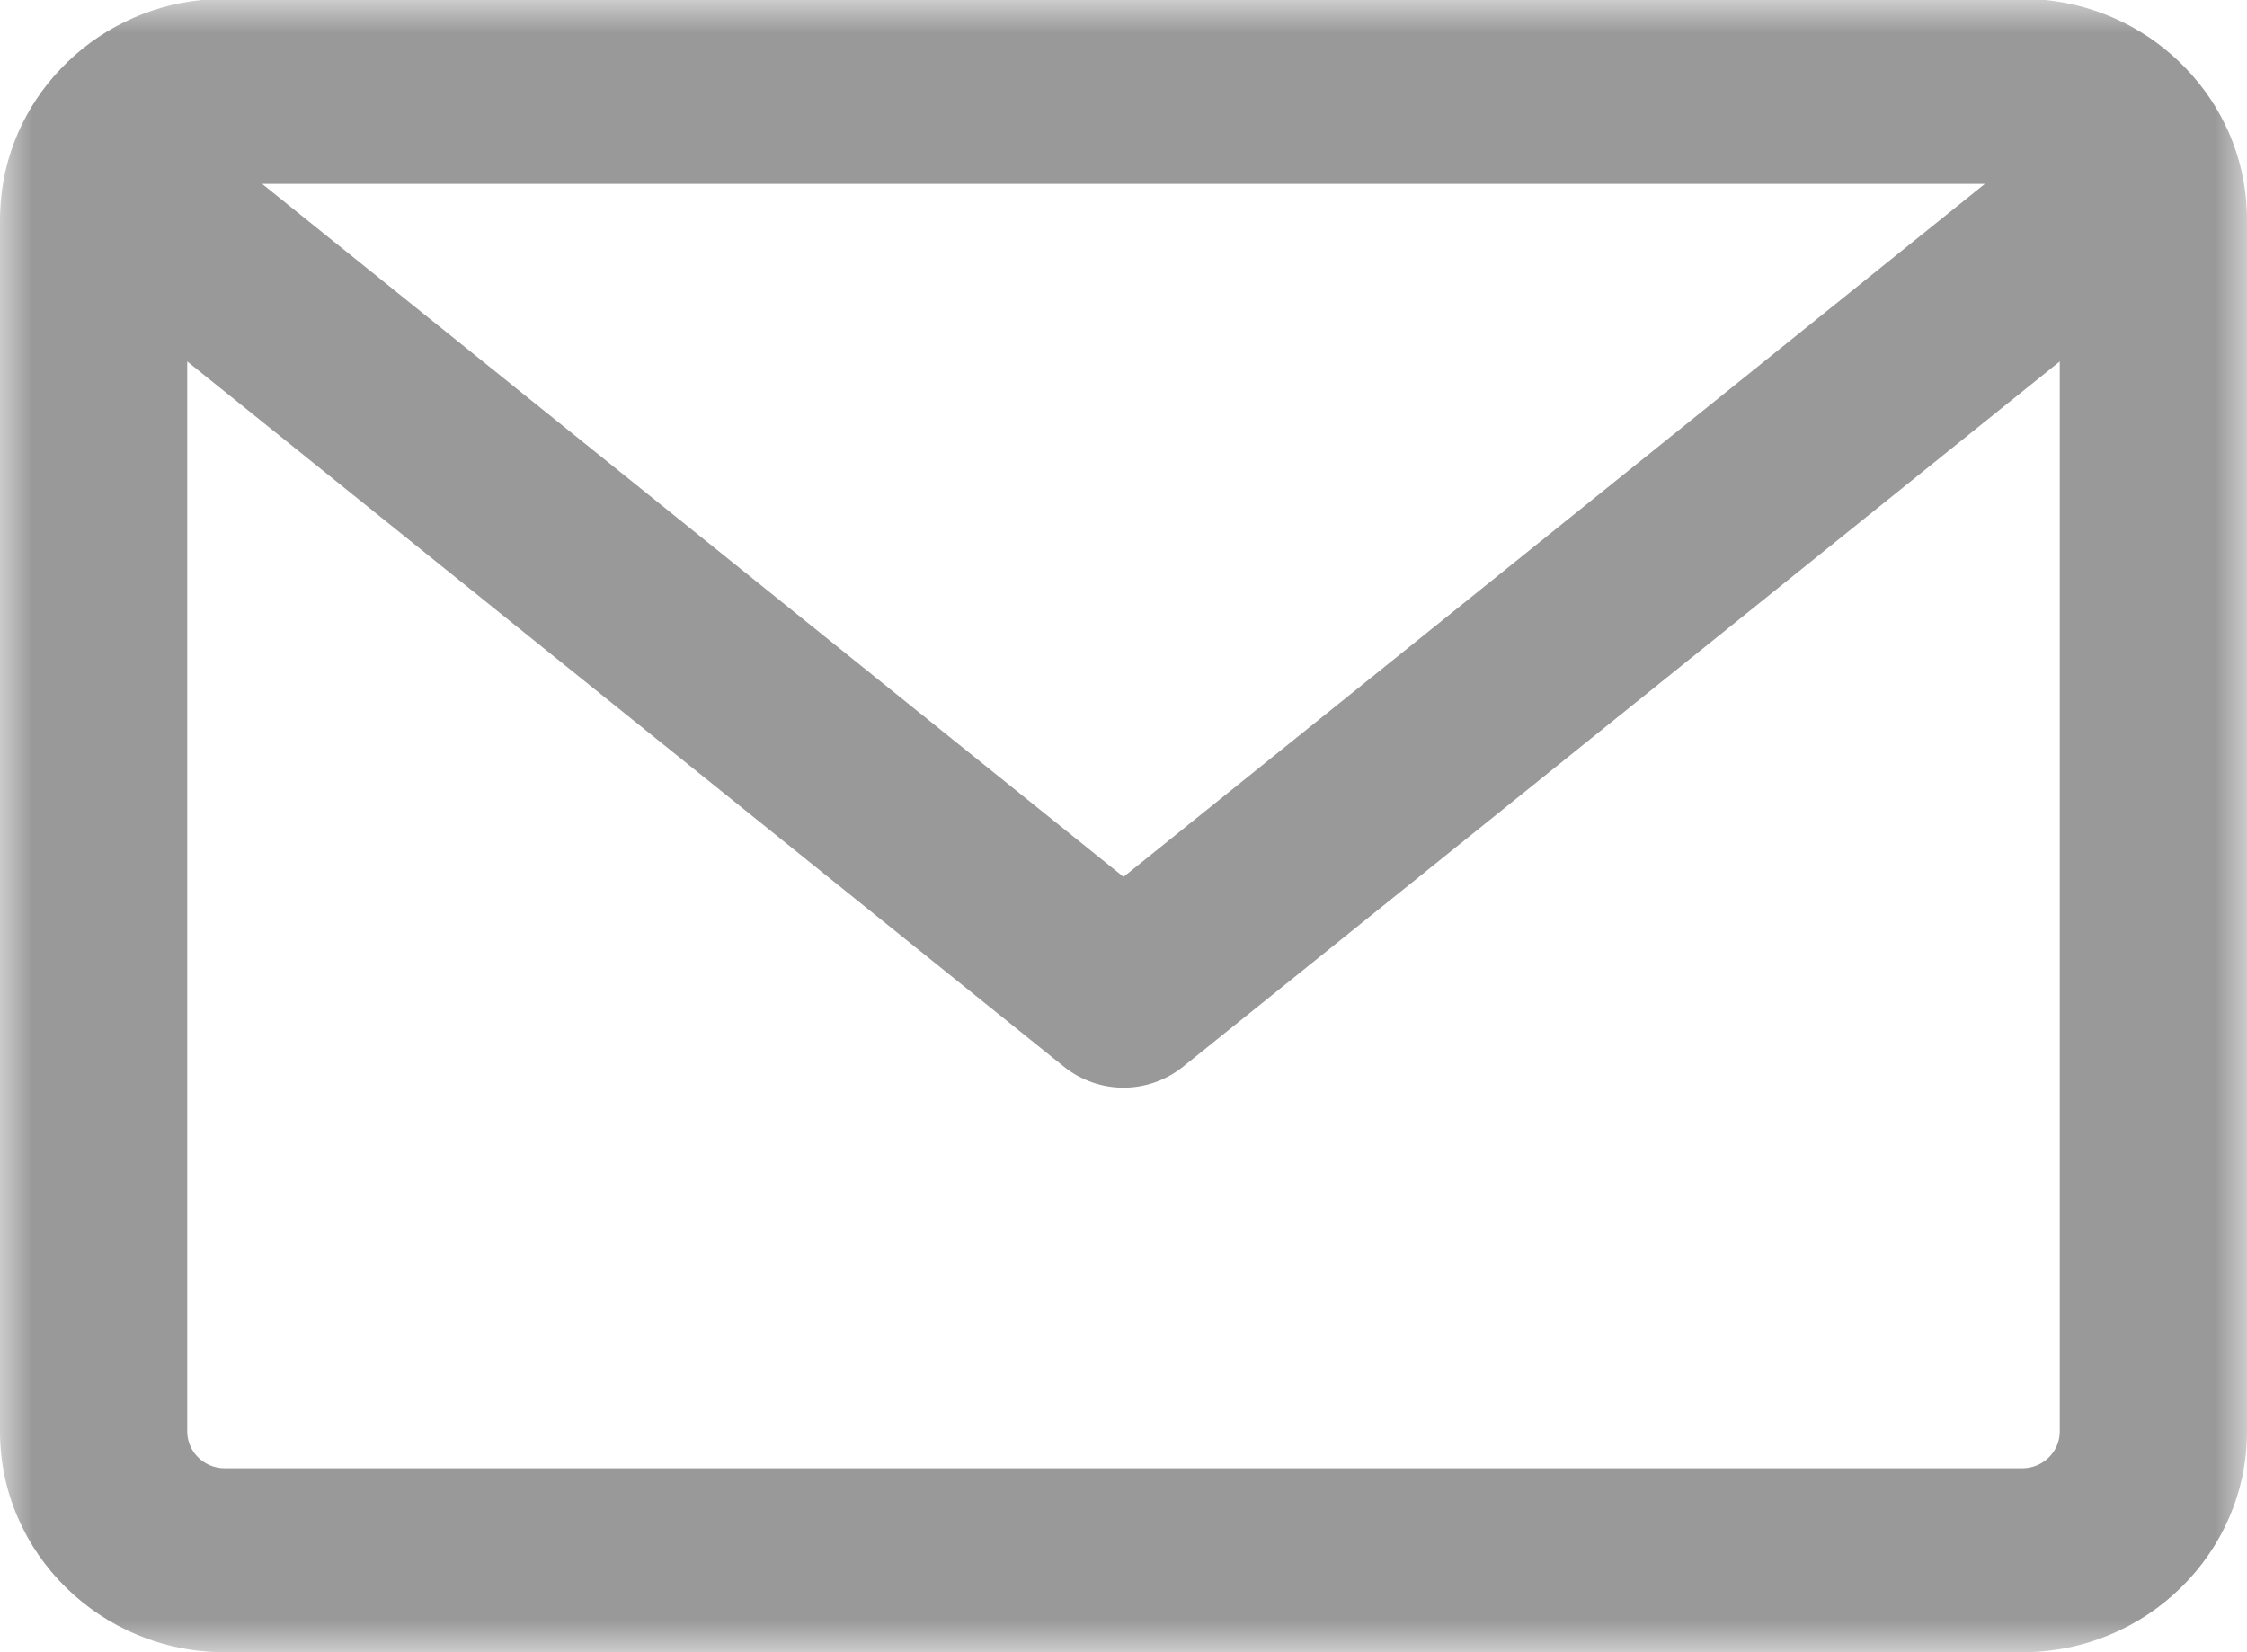 <?xml version="1.0" encoding="UTF-8"?>
<svg width="34px" height="25px" viewBox="0 0 34 25" version="1.1" xmlns="http://www.w3.org/2000/svg" xmlns:xlink="http://www.w3.org/1999/xlink">
    <!-- Generator: Sketch 46.2 (44496) - http://www.bohemiancoding.com/sketch -->
    <title>Page 1</title>
    <desc>Created with Sketch.</desc>
    <defs>
        <polygon id="path-1" points="34 12.5 34 25 0 25 0 12.5 0 0 34 0"></polygon>
    </defs>
    <g id="Help-page-(Web-+-Mobile)" stroke="none" stroke-width="1" fill="none" fill-rule="evenodd">
        <g id="Help-page" transform="translate(-322, -1661)">
            <g id="contact" transform="translate(156, 1490)">
                <g transform="translate(0, 78)" id="Group-4">
                    <g transform="translate(88, 93)">
                        <g id="Page-1" transform="translate(78, 0)">
                            <mask id="mask-2" fill="white">
                                <use xlink:href="#path-1"></use>
                            </mask>
                            <g id="Clip-2"></g>
                            <path d="M31.167,21.66 C31.167,21.966 30.912,22.217 30.6,22.217 L3.4,22.217 C3.088,22.217 2.833,21.966 2.833,21.66 L2.833,5.469 L16.102,16.143 C16.363,16.352 16.683,16.458 17,16.458 C17.317,16.458 17.637,16.352 17.898,16.143 L31.167,5.469 L31.167,21.66 Z M30.033,2.783 L17,13.268 L3.967,2.783 L30.033,2.783 Z M33.997,3.195 C33.935,1.528 32.617,0.167 30.948,0 L3.051,0 C1.383,0.167 0.065,1.528 0.003,3.195 C0,3.237 0,3.282 0,3.323 L0,21.66 C0,23.499 1.524,25 3.4,25 L30.6,25 C32.476,25 34,23.499 34,21.66 L34,3.323 C34,3.282 34,3.237 33.997,3.195 L33.997,3.195 Z" id="Fill-1" fill="#999999" mask="url(#mask-2)"></path>
                        </g>
                    </g>
                </g>
            </g>
        </g>
    </g>
</svg>